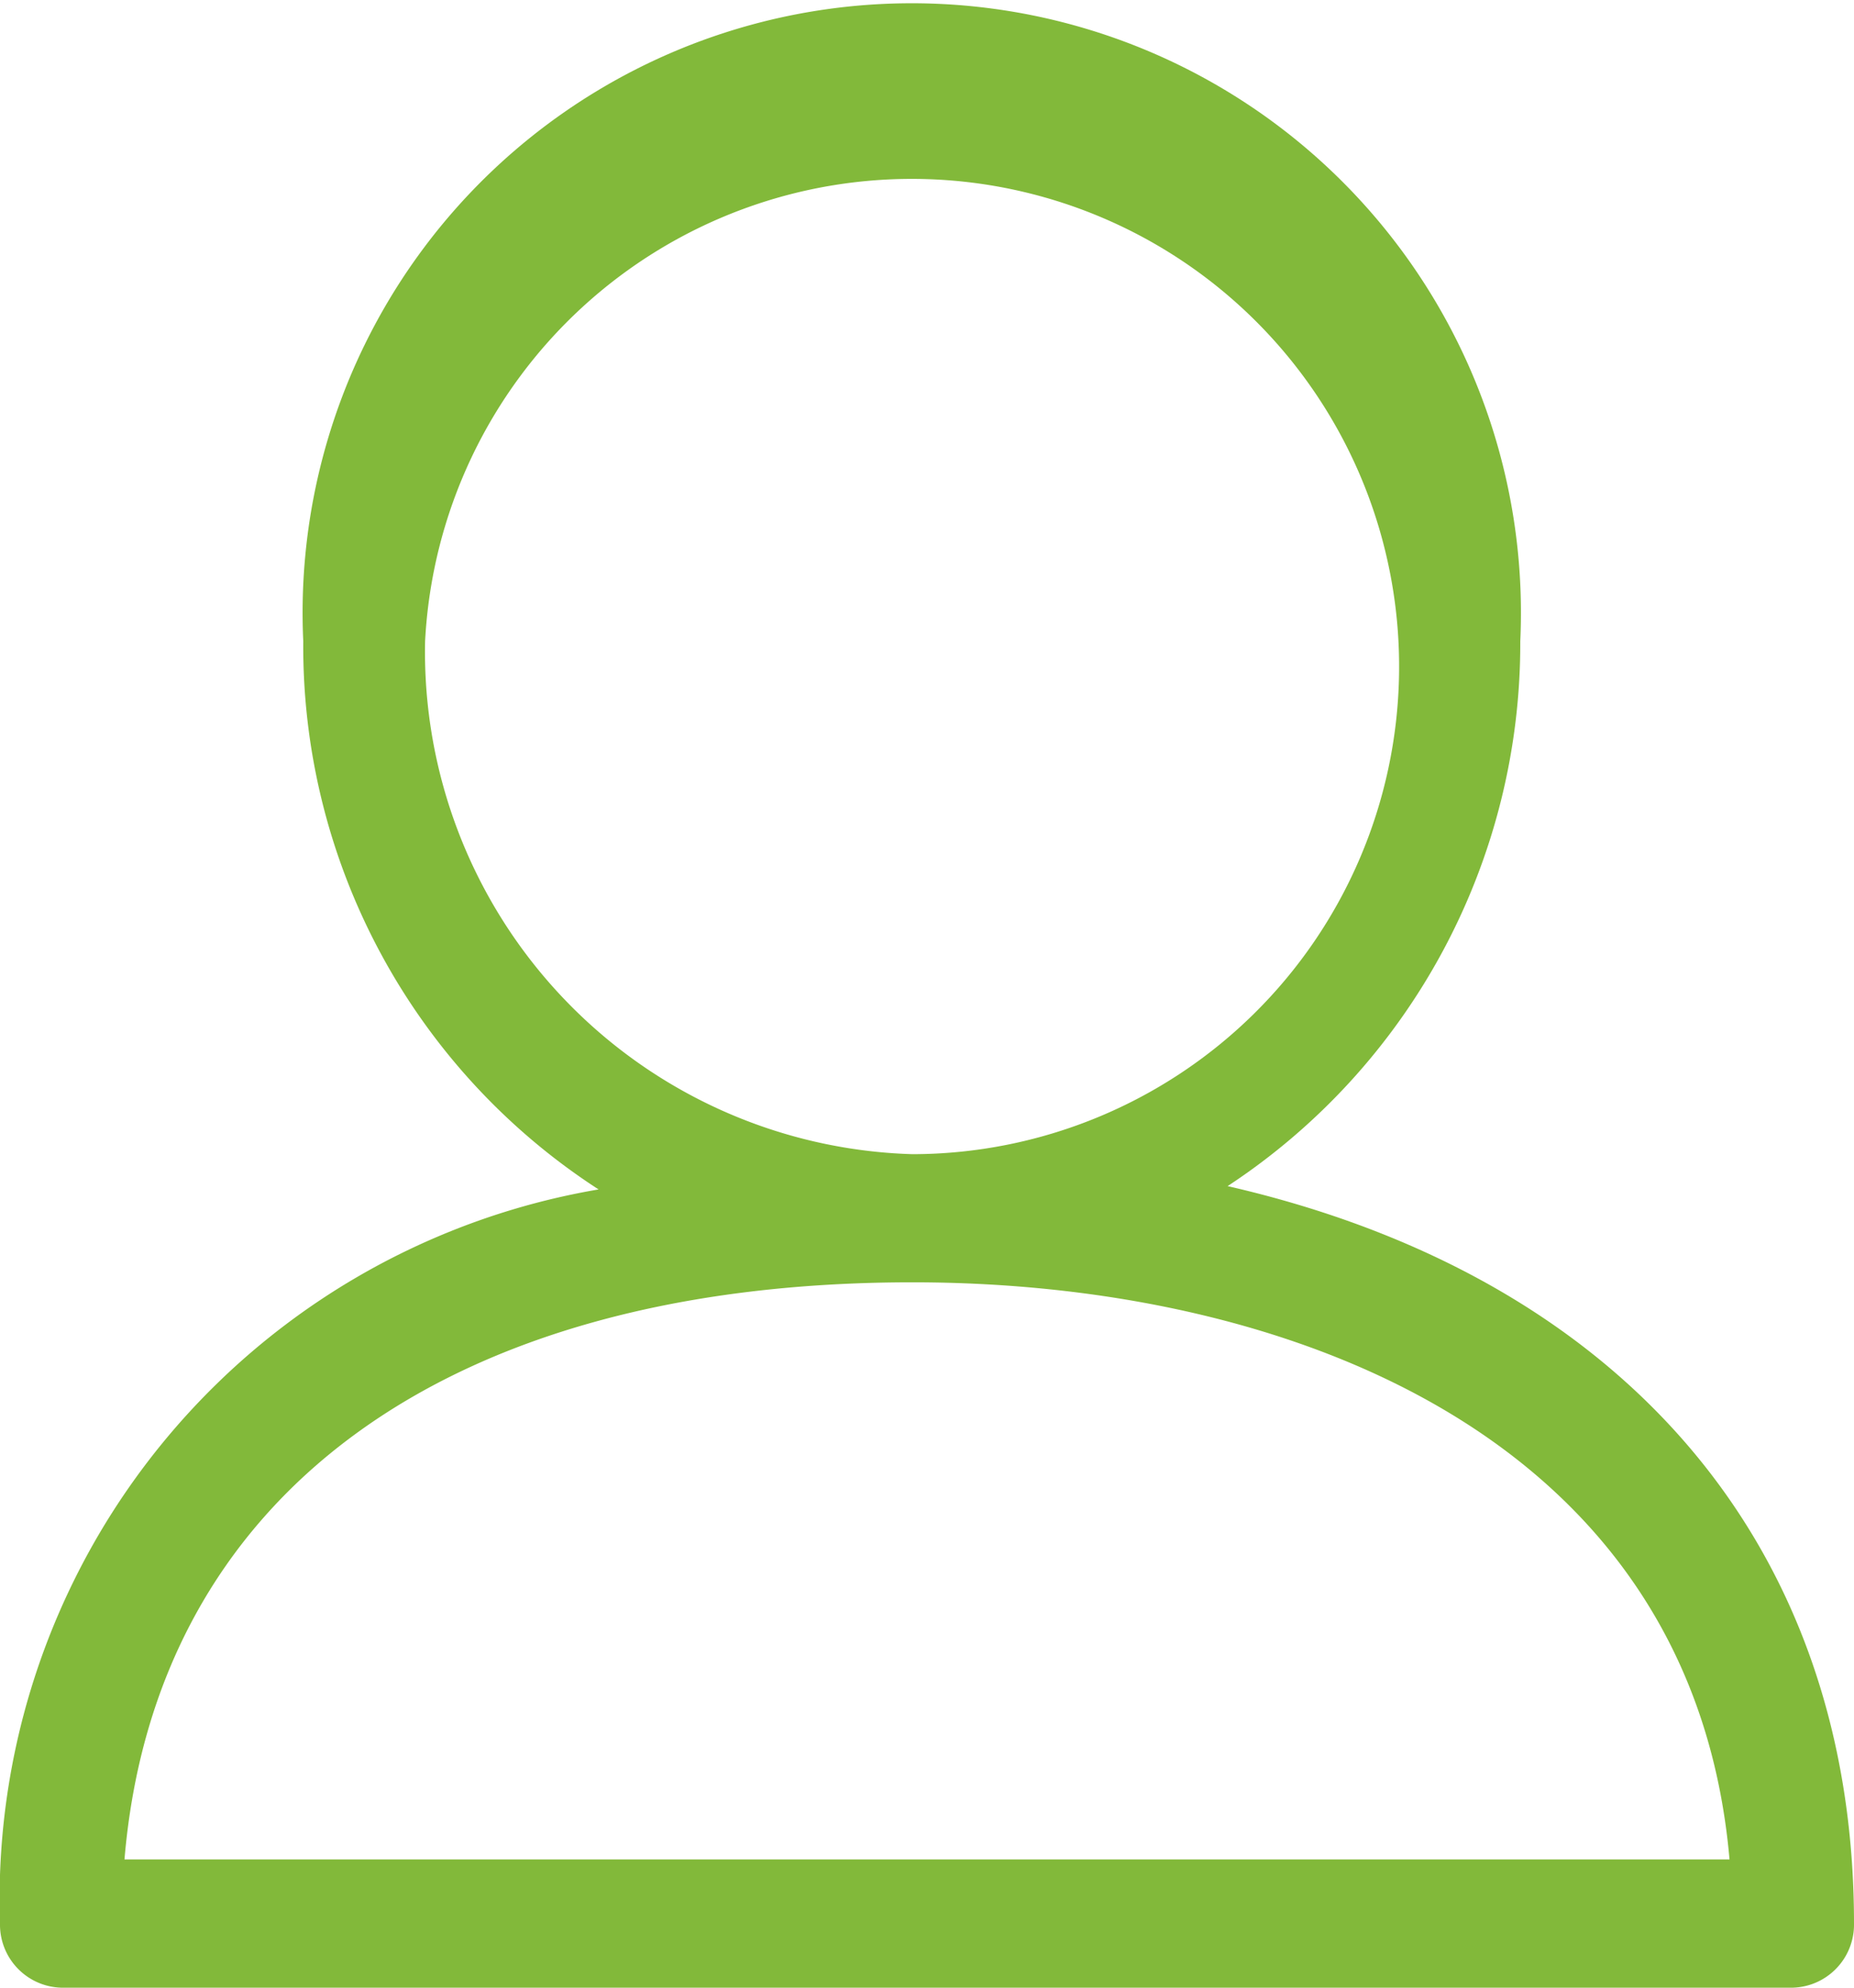 <svg xmlns="http://www.w3.org/2000/svg" width="14" height="15" viewBox="0 0 14 15"><defs><style>.cls-1{fill:#82b93a;fill-rule:evenodd}</style></defs><path id="avatar-form.svg" class="cls-1" d="M1455.27 932.951a4.9 4.9 0 0 0 2.21-4.112 4.6 4.6 0 1 0-9.19 0 4.88 4.88 0 0 0 2.23 4.137 5.434 5.434 0 0 0-4.52 5.54.476.476 0 0 0 .46.484h13.08a.476.476 0 0 0 .46-.484c0-2.879-1.77-4.887-4.73-5.565zm-6.06-4.112a3.68 3.68 0 1 1 3.68 3.871 3.793 3.793 0 0 1-3.68-3.871zm-2.27 9.193c.23-2.734 2.41-4.355 5.95-4.355 2.84 0 5.89 1.162 6.17 4.355h-12.12z" transform="translate(-1446 -924)"/></svg>
